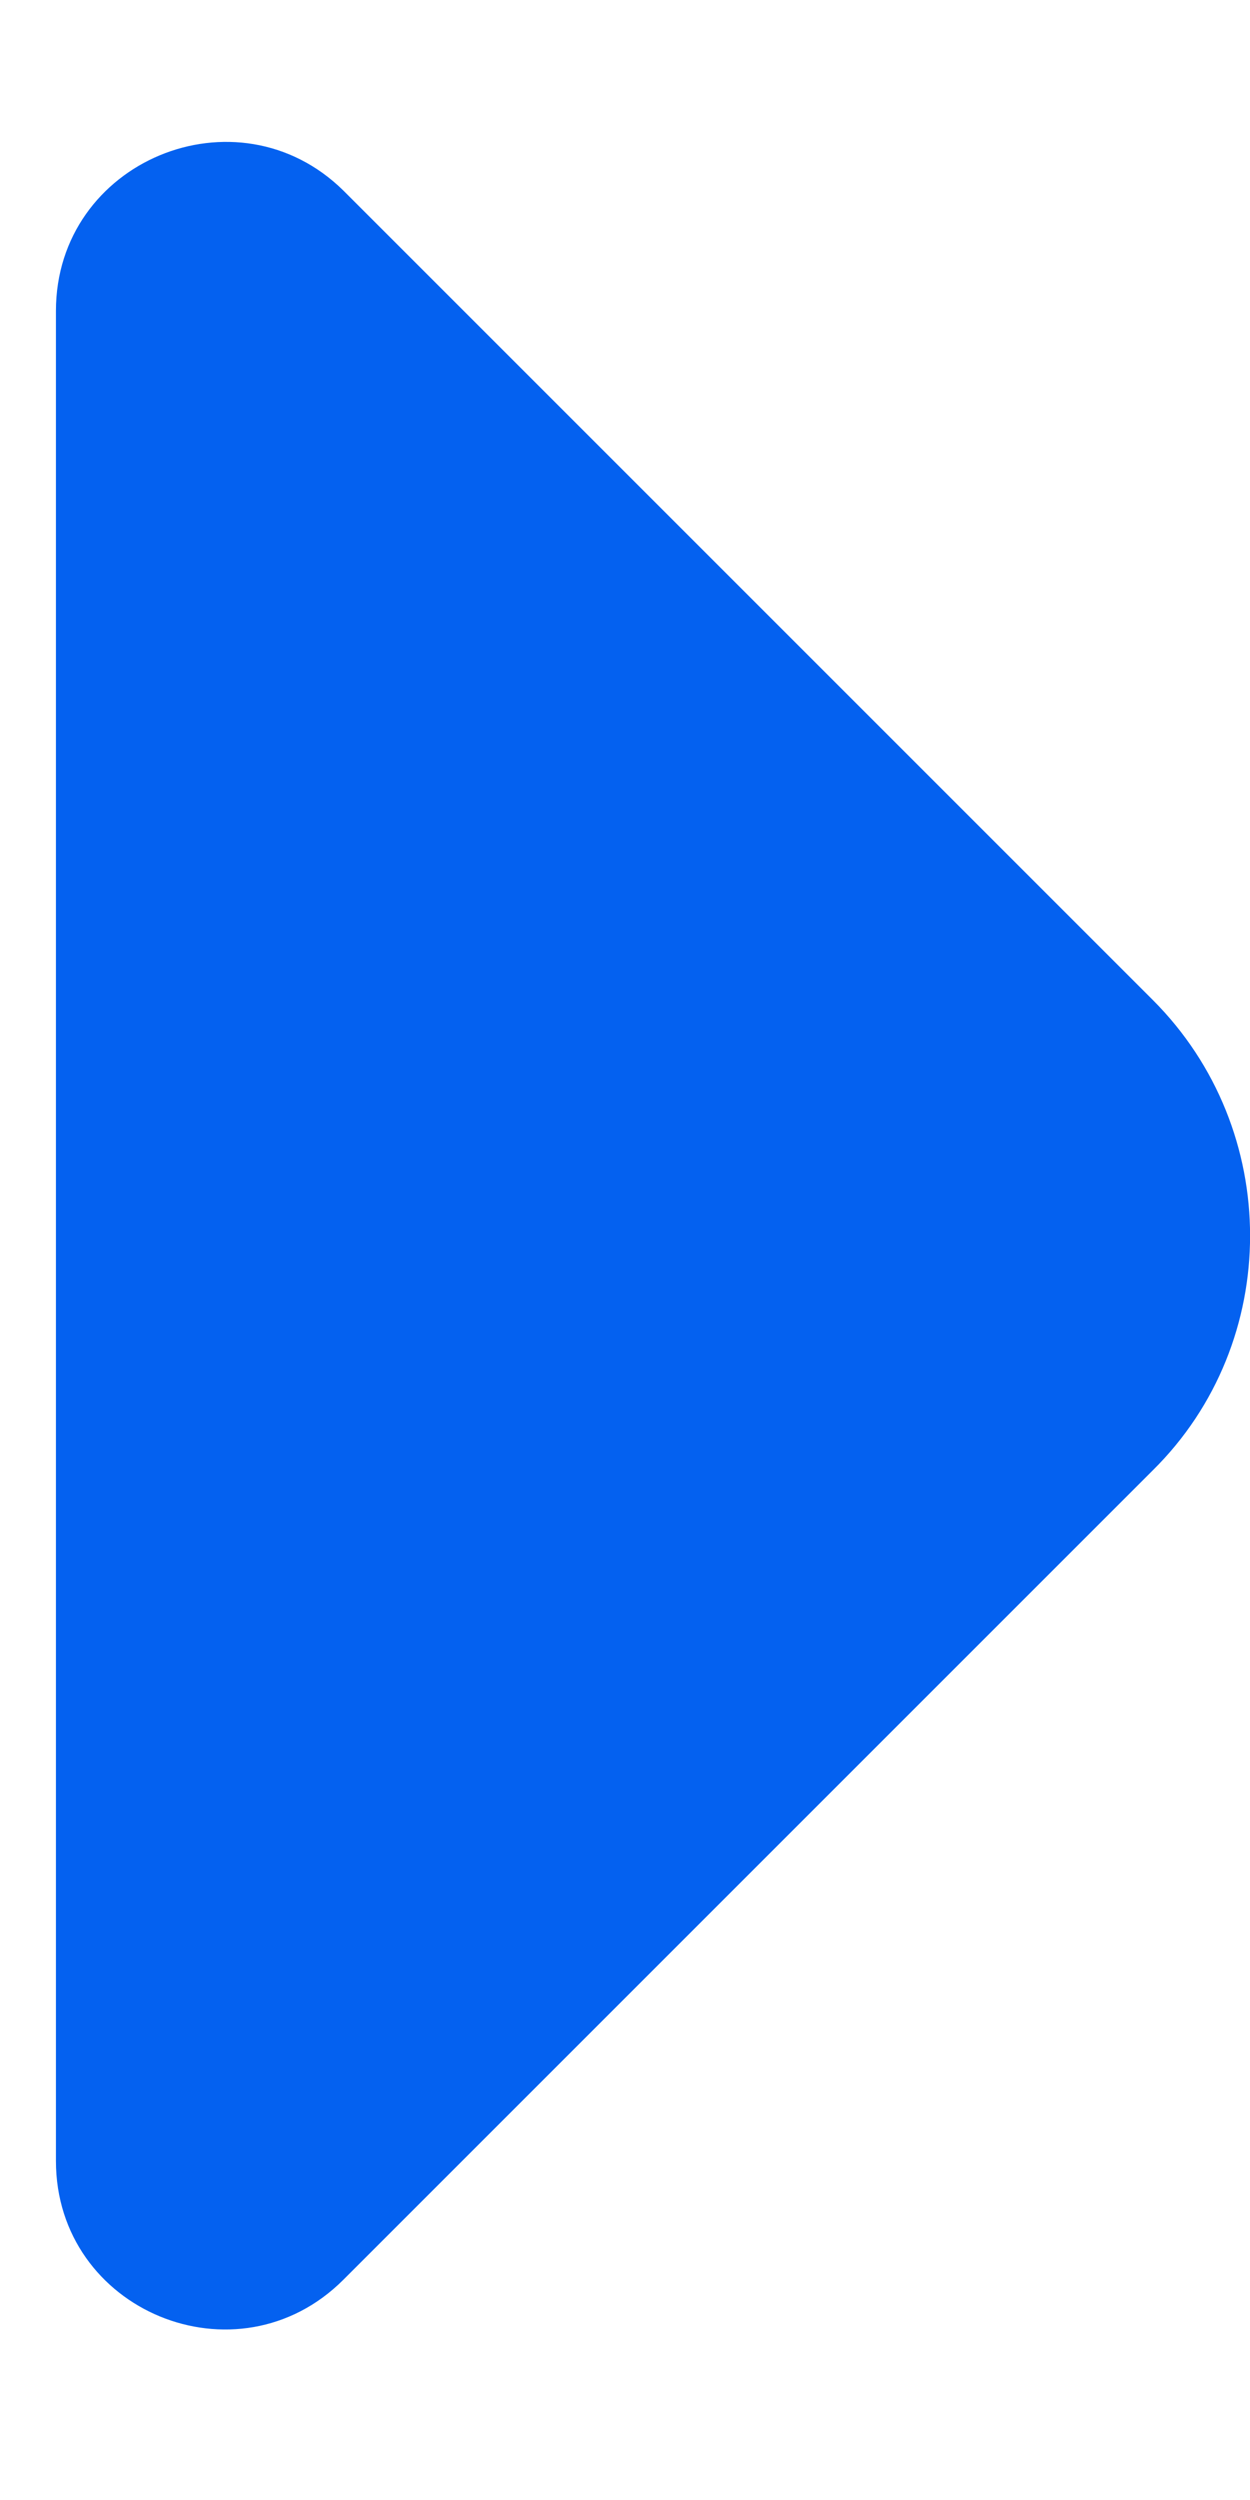 <svg width="4" height="8" viewBox="0 0 4 8" fill="none" xmlns="http://www.w3.org/2000/svg">
<path d="M3.689 3.2L1.099 0.61C0.759 0.275 0.179 0.515 0.179 0.995V6.915C0.179 7.395 0.759 7.635 1.099 7.295L3.689 4.705C4.104 4.295 4.104 3.615 3.689 3.2Z" fill="#0461F0"/>
</svg>

